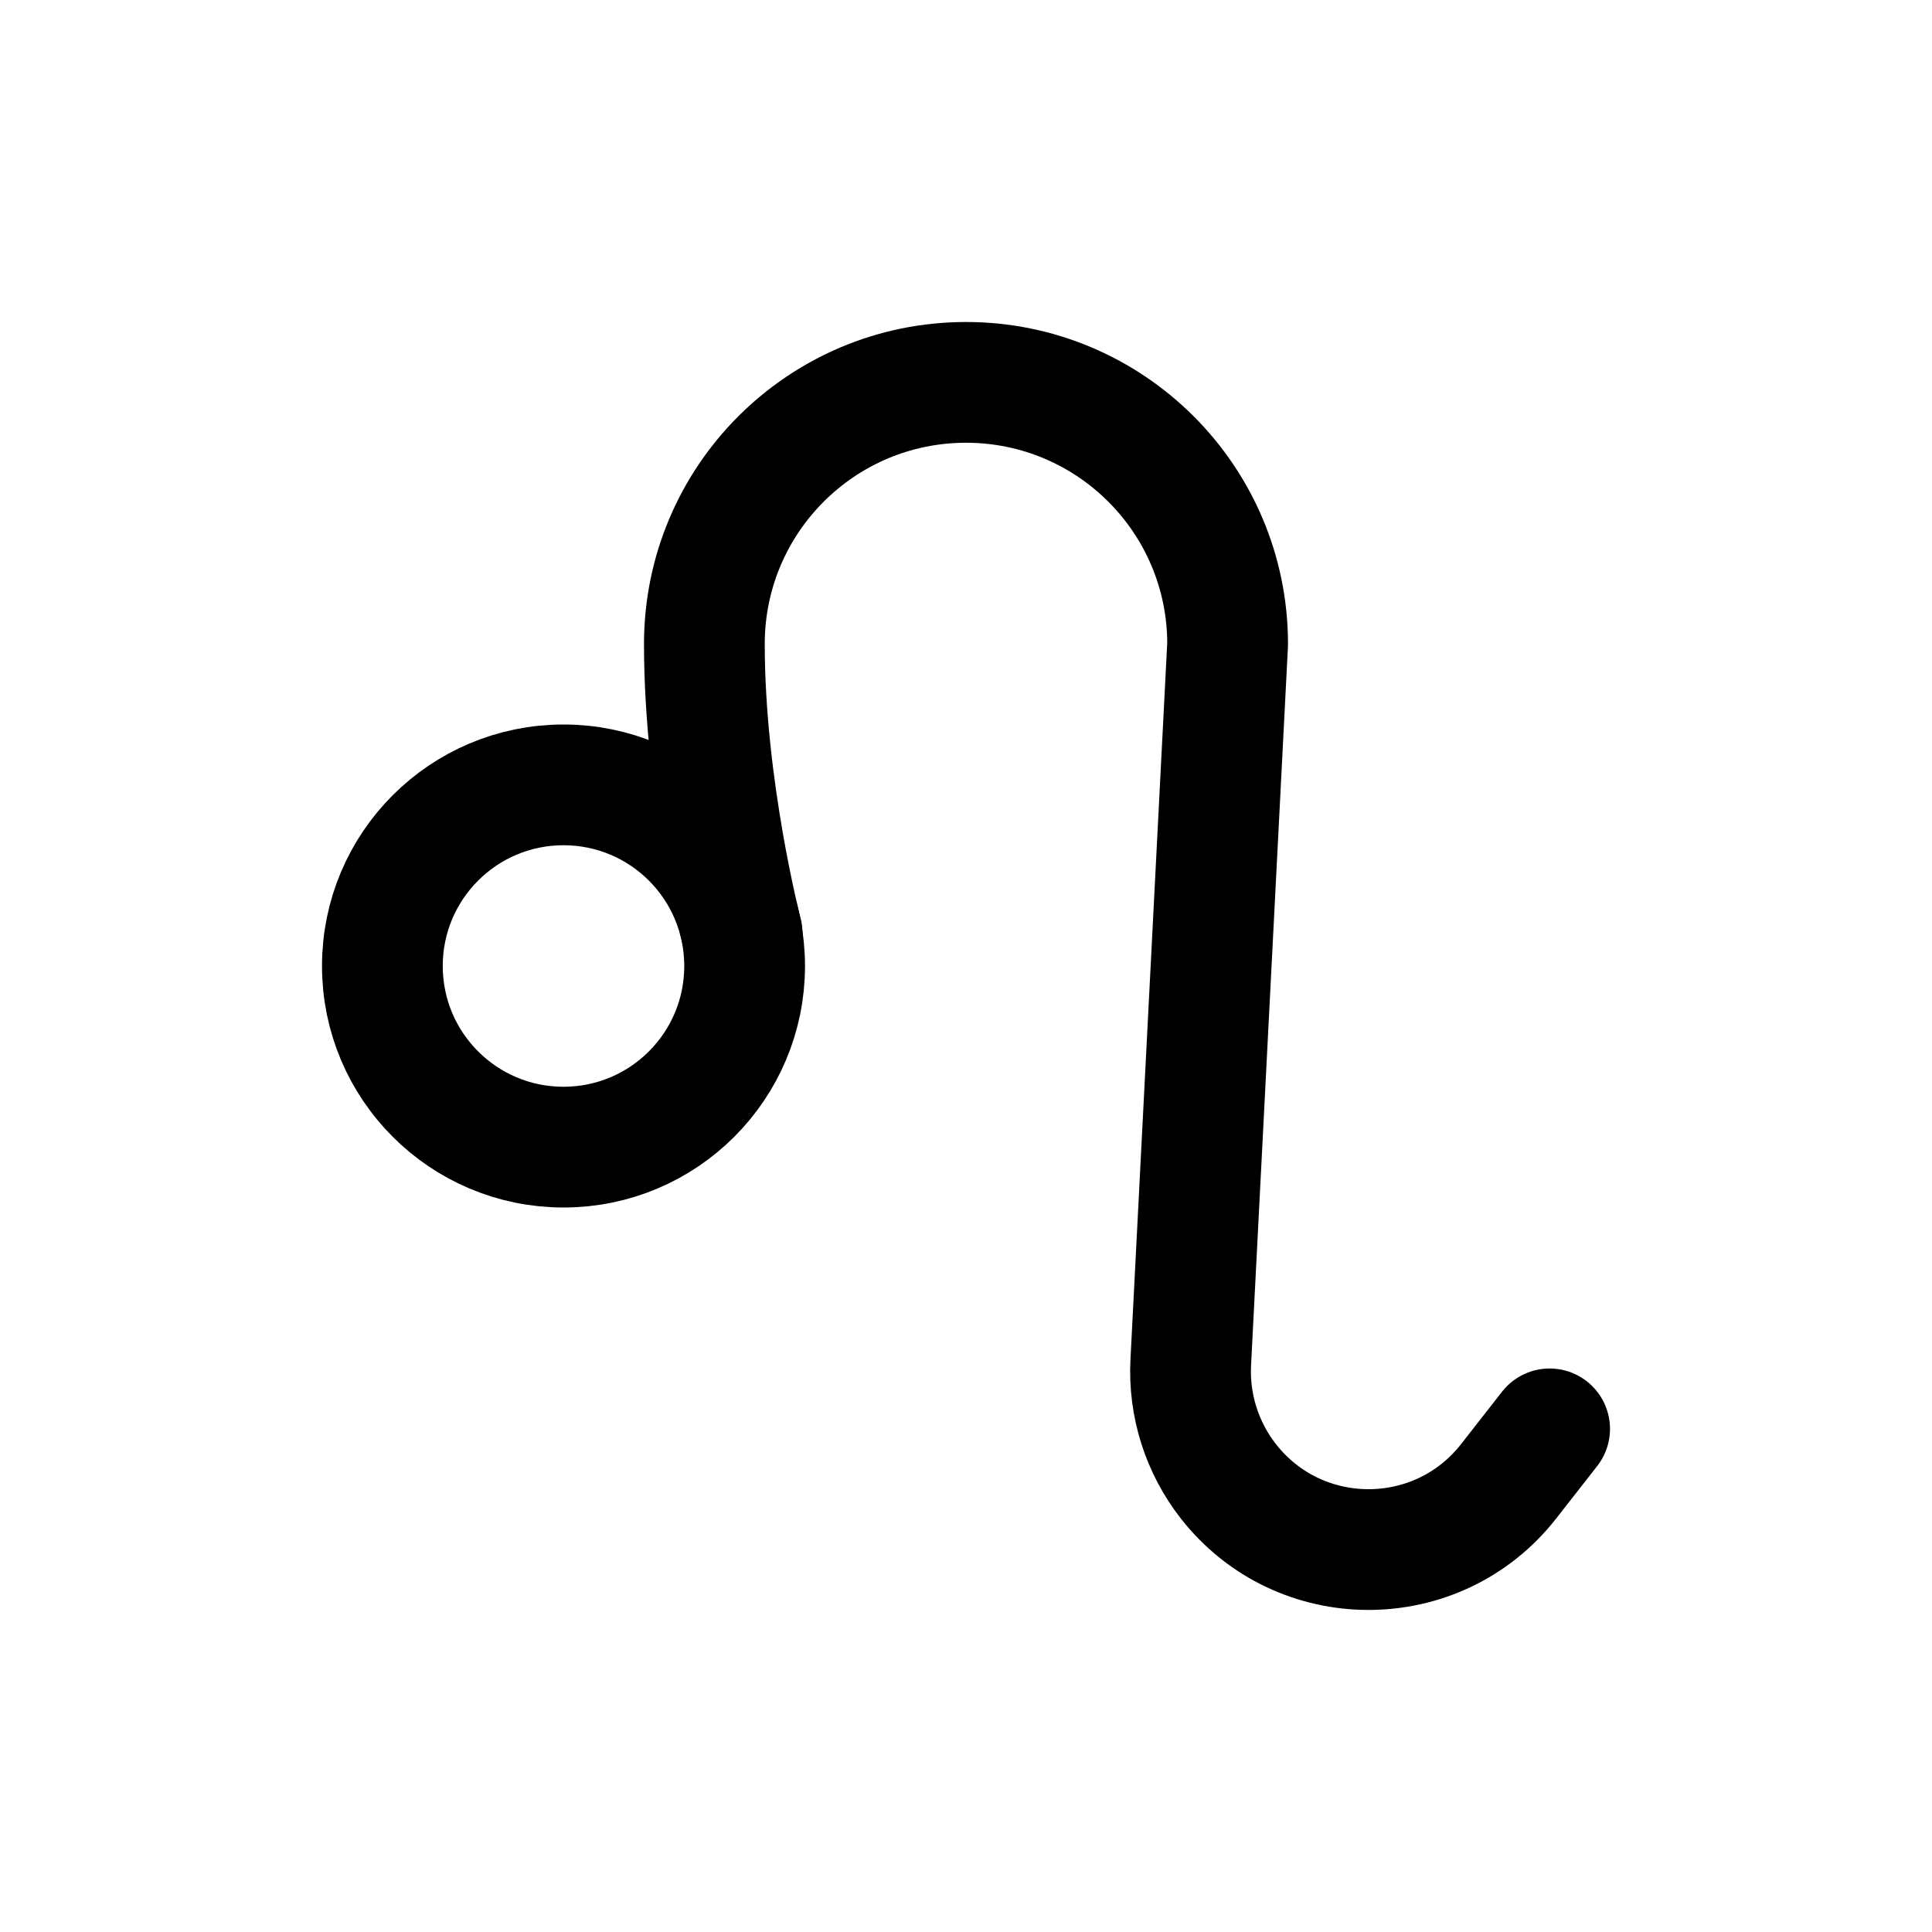 <svg width="24" height="24" viewBox="0 0 24 24" fill="none" xmlns="http://www.w3.org/2000/svg">
<path d="M4.75 12C4.75 10.757 5.757 9.75 7 9.75C8.243 9.75 9.25 10.757 9.25 12C9.25 13.243 8.243 14.25 7 14.25C5.757 14.25 4.75 13.243 4.75 12Z" stroke="currentColor" stroke-width="1.5" stroke-linecap="round" stroke-linejoin="round"/>
<path d="M19.25 17.75L18.741 18.401C17.856 19.532 16.144 19.532 15.259 18.401C14.931 17.981 14.765 17.457 14.792 16.925L15.25 8C15.25 6.205 13.795 4.75 12 4.75C10.205 4.75 8.75 6.205 8.75 8C8.75 9.795 9.219 11.594 9.219 11.594" stroke="currentColor" stroke-width="1.5" stroke-linecap="round" stroke-linejoin="round"/>
</svg>
